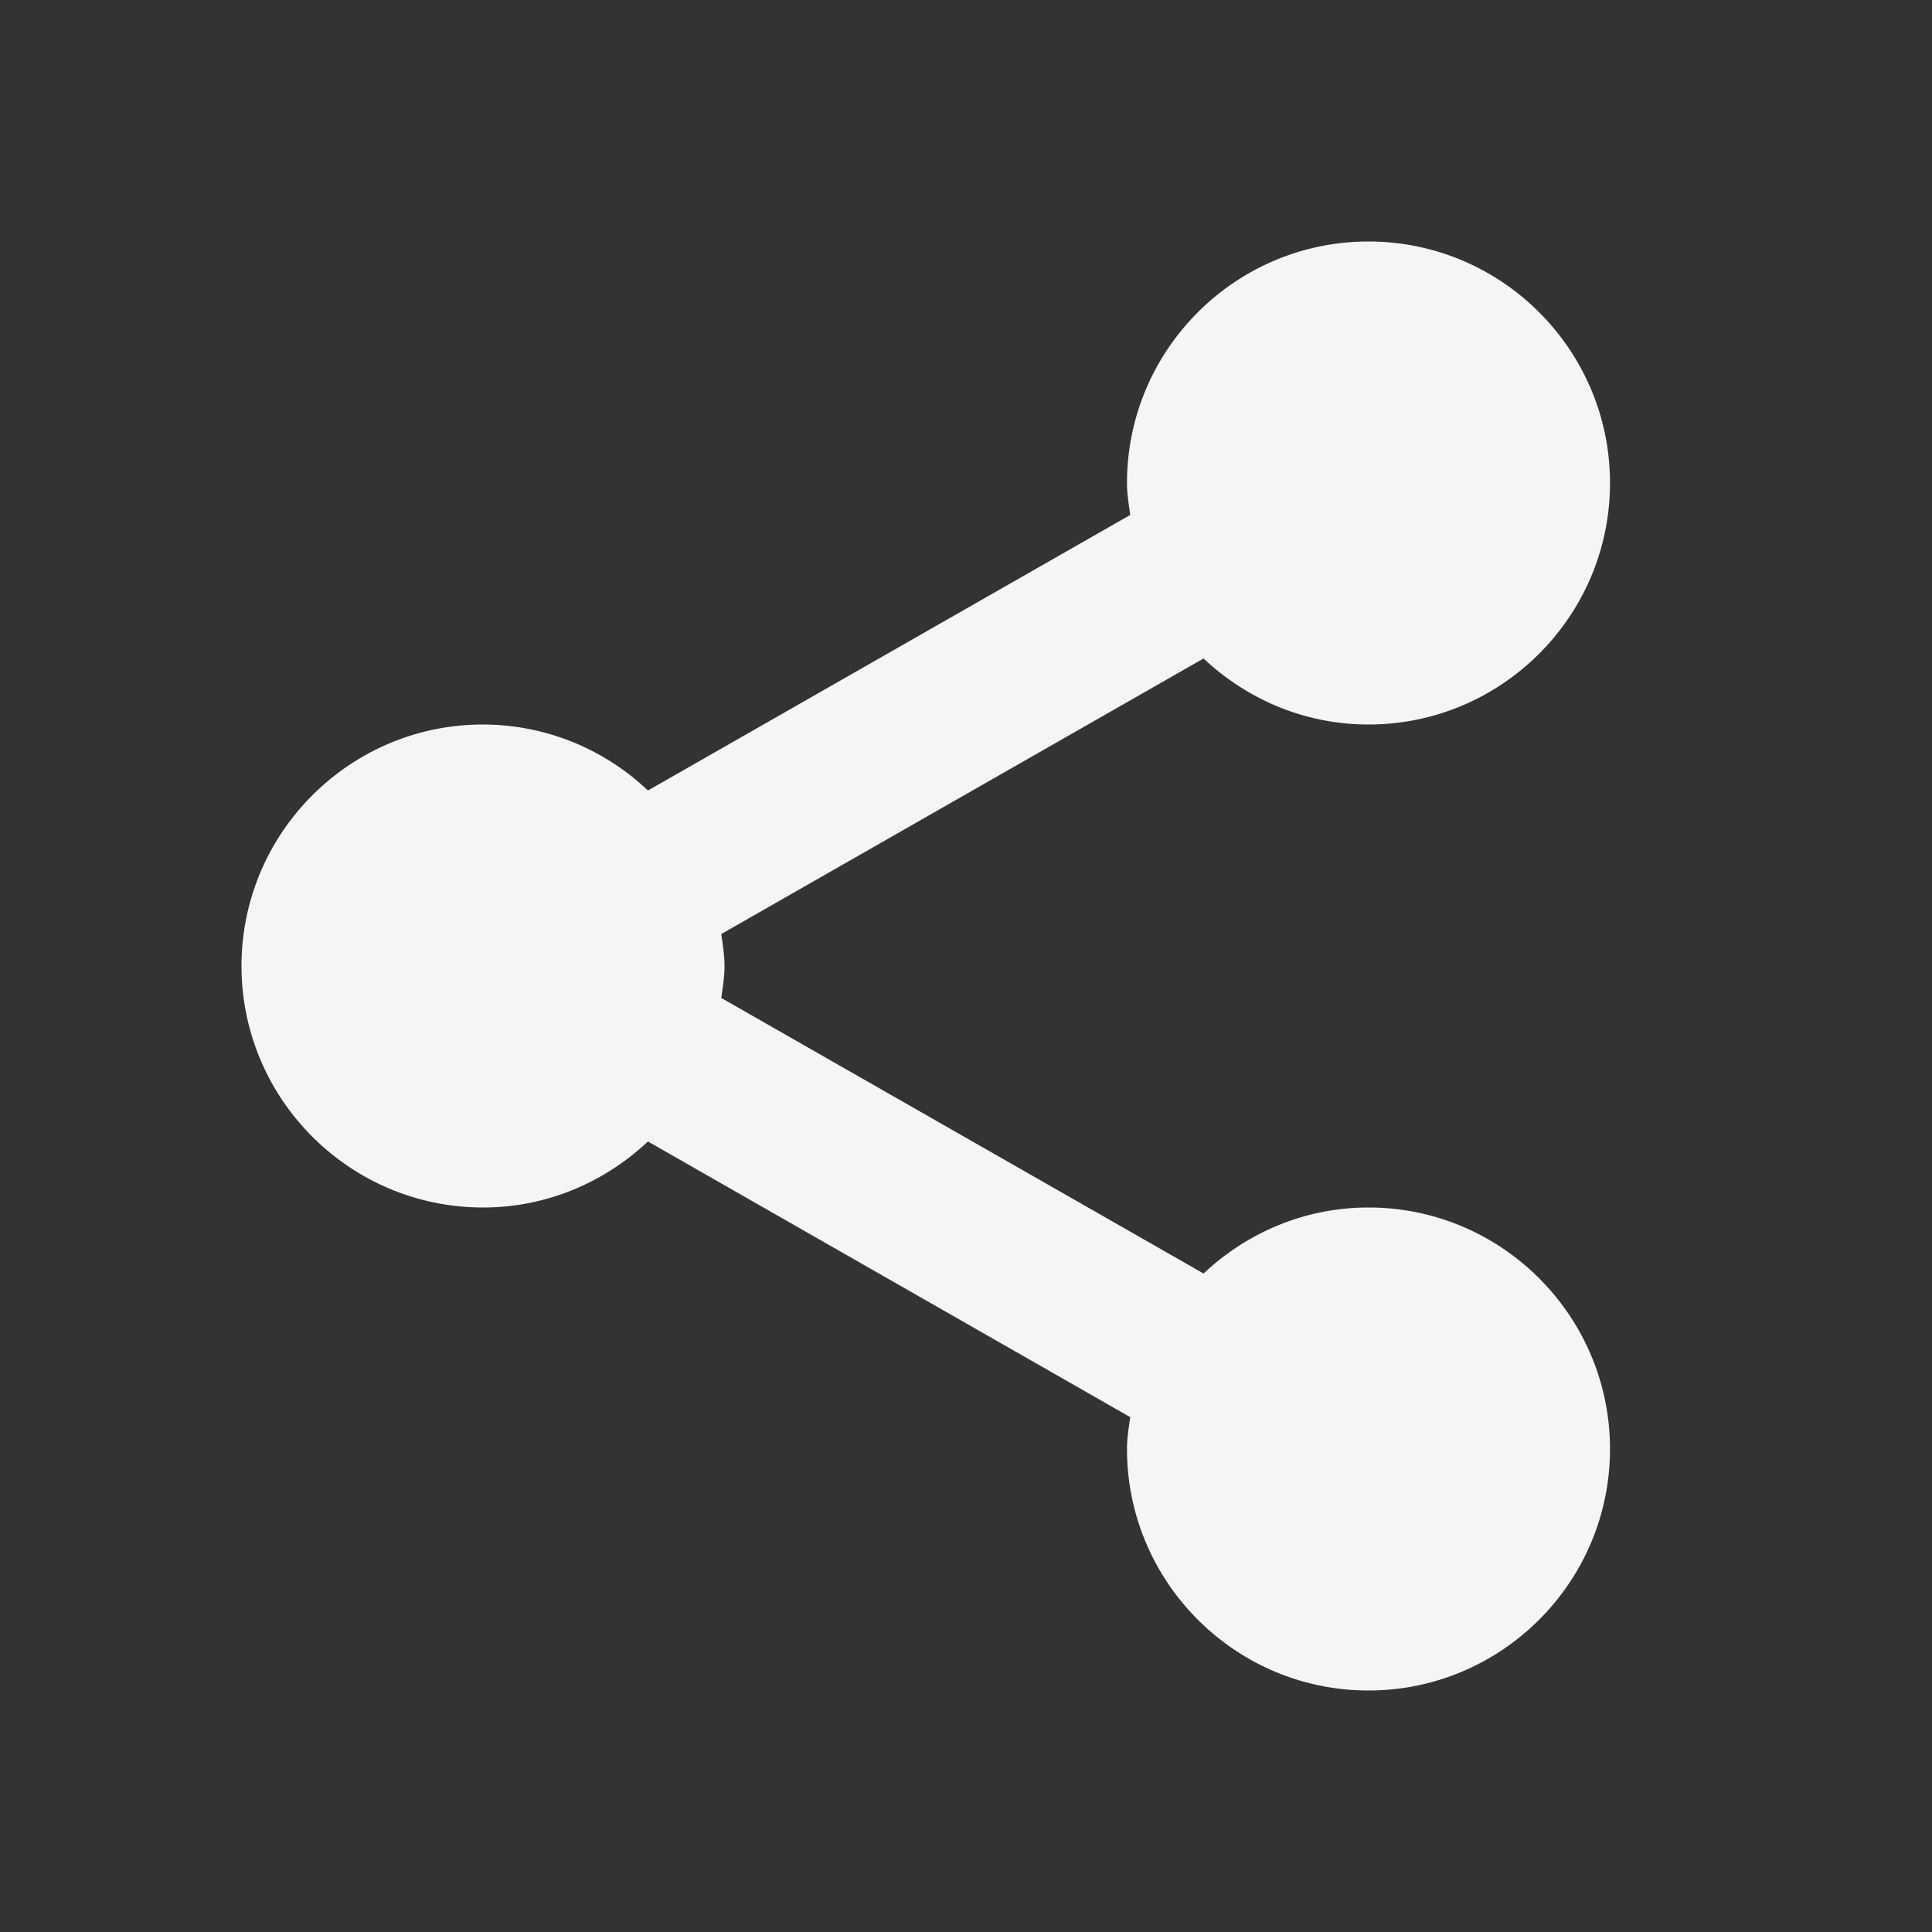 <svg xmlns="http://www.w3.org/2000/svg" width="24" height="24" viewBox="0 0 24 24" style="fill: whitesmoke;transform: ;msFilter:;"><rect x="0" y="0" width="24" height="24" fill="#333333" stroke="none"/><path d="M3 12c0 1.654 1.346 3 3 3 .794 0 1.512-.315 2.049-.82l5.991 3.424c-.018.13-.04.26-.04.396 0 1.654 1.346 3 3 3s3-1.346 3-3-1.346-3-3-3c-.794 0-1.512.315-2.049.82L8.96 12.397c.018-.131.04-.261.04-.397s-.022-.266-.04-.397l5.991-3.423c.537.505 1.255.82 2.049.82 1.654 0 3-1.346 3-3s-1.346-3-3-3-3 1.346-3 3c0 .136.022.266.04.397L8.049 9.82A2.982 2.982 0 0 0 6 9c-1.654 0-3 1.346-3 3z"></path></svg>